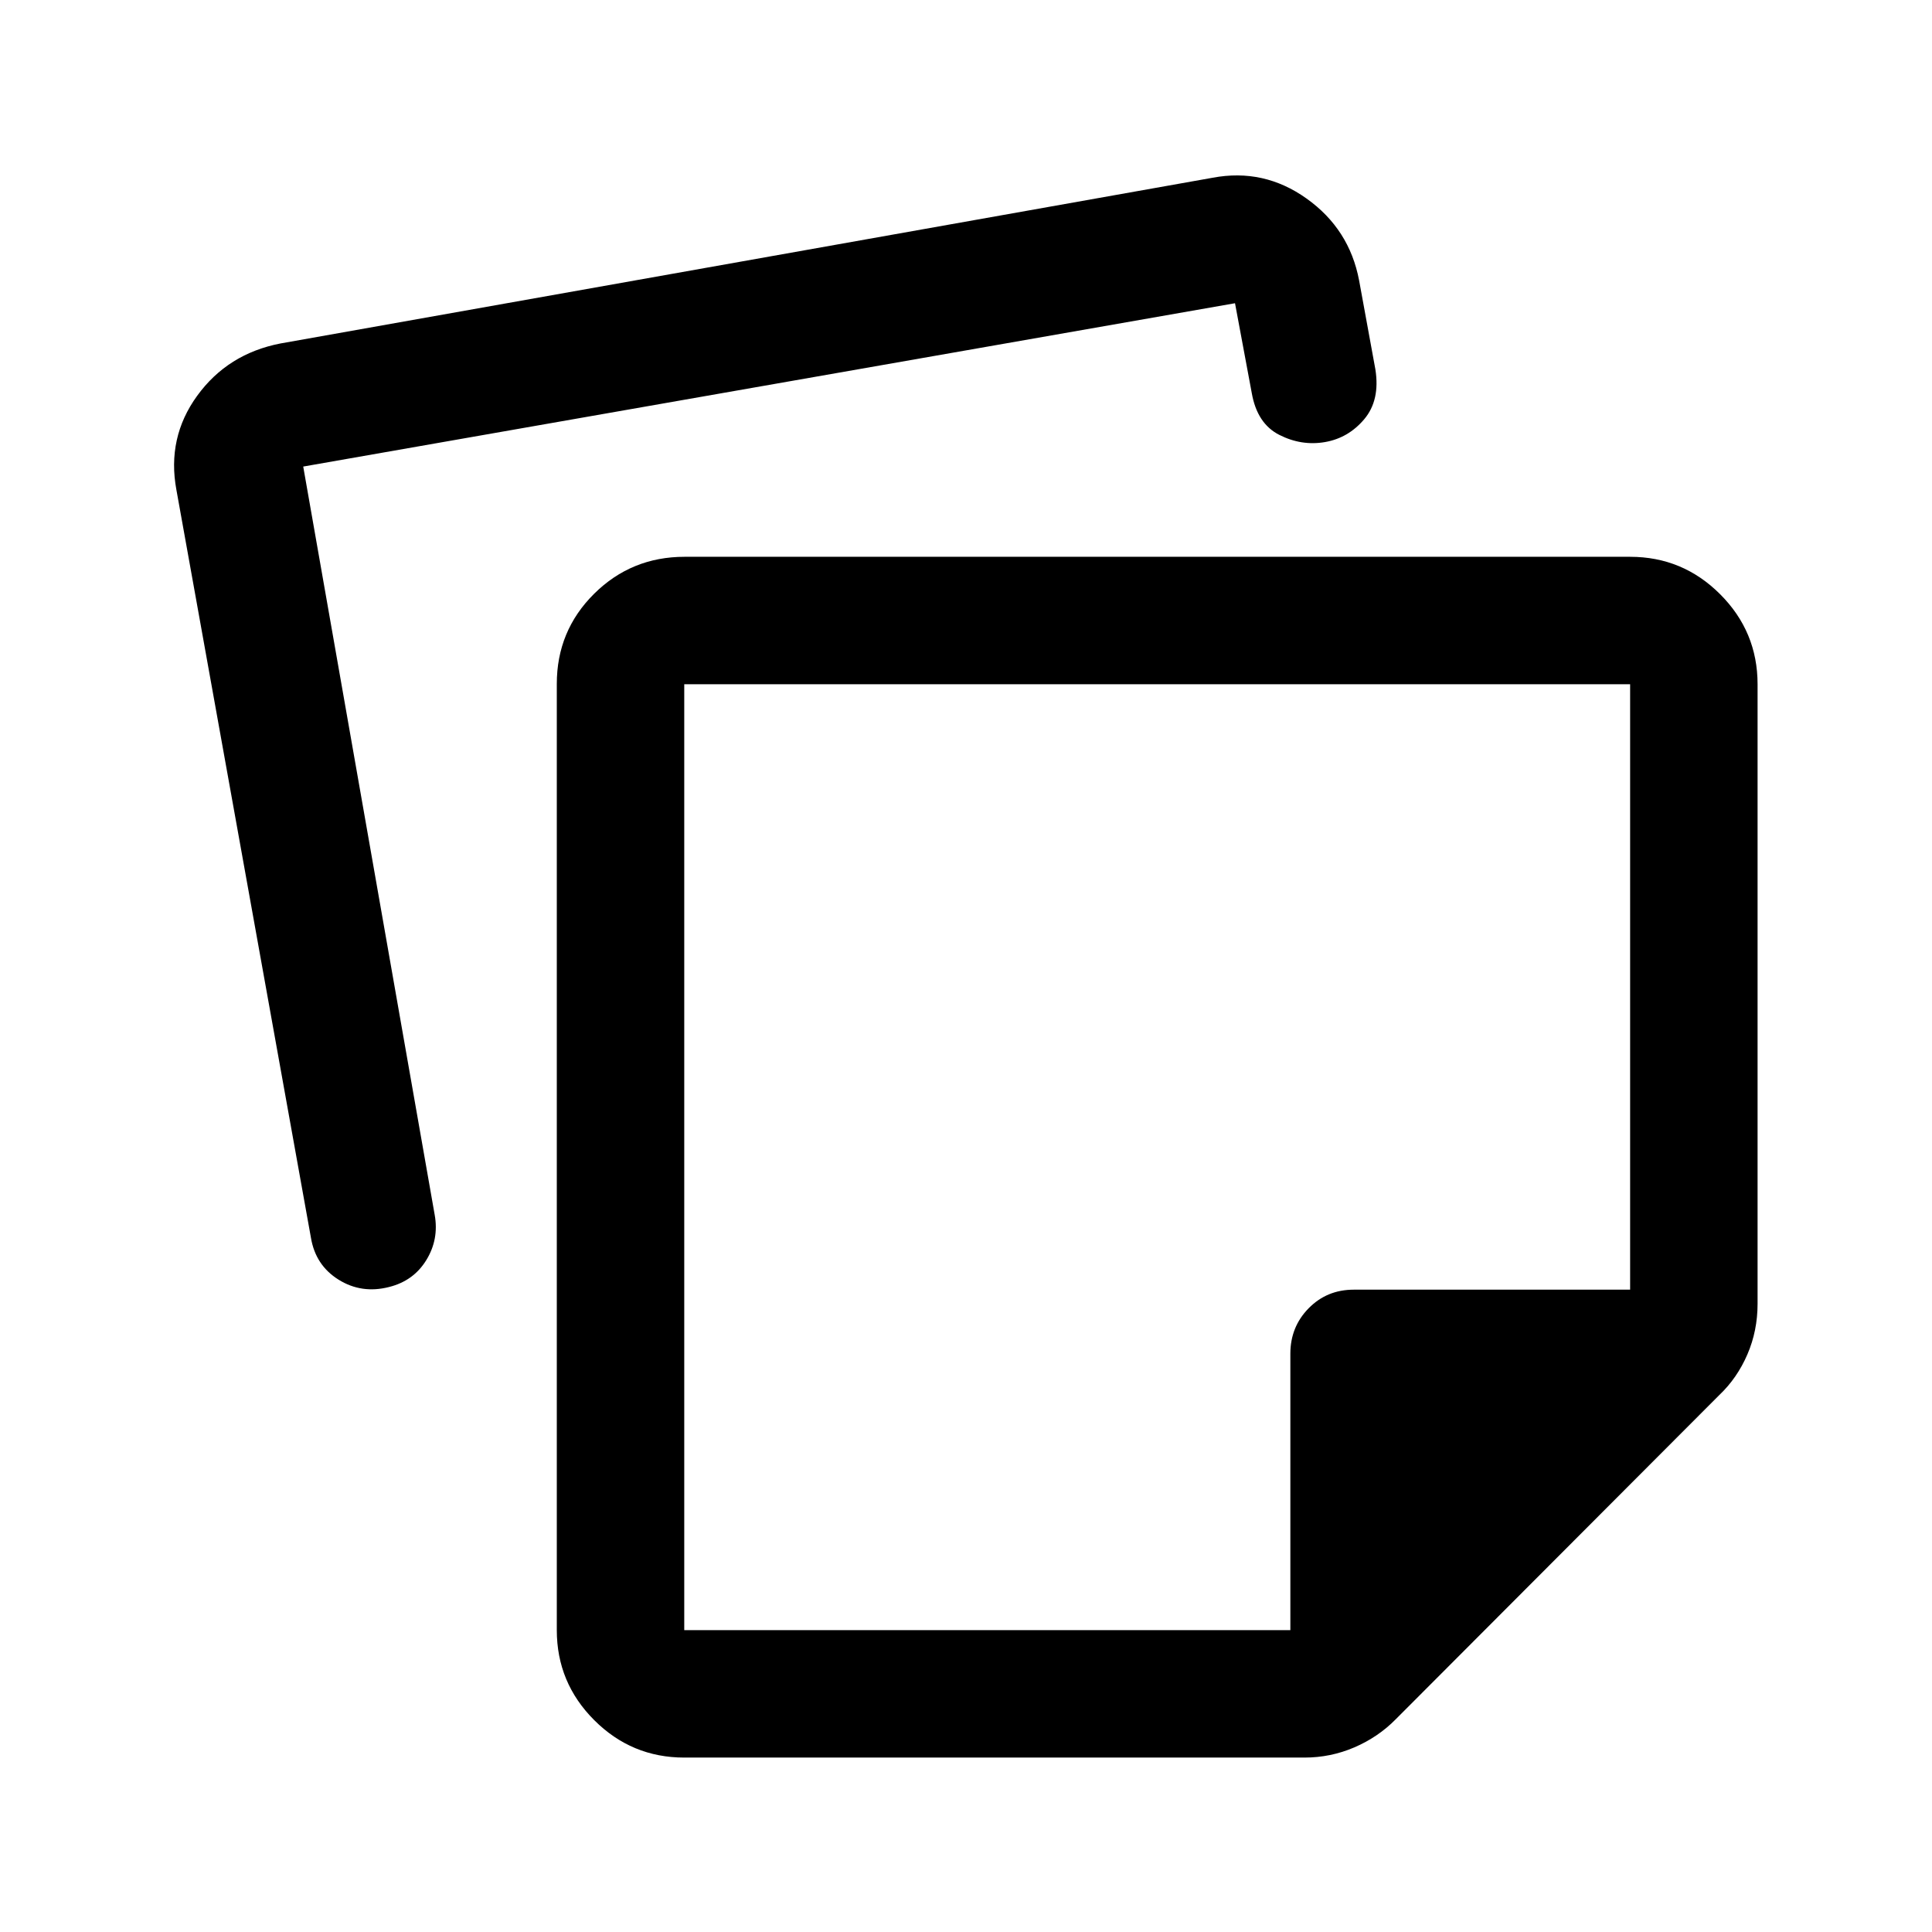 <svg xmlns="http://www.w3.org/2000/svg" height="40" viewBox="0 -960 960 960" width="40"><path d="M340-620v470h301.17v-137.33q0-13.34 9.08-22.59t22.42-9.25H810V-620H340Zm235.17 234.83ZM276.67-150v-470.17q0-26.38 18.53-44.77 18.54-18.39 44.97-18.39H810q26.13 0 44.73 18.6 18.6 18.6 18.6 44.73v307.83q0 13.44-5.07 25.18-5.07 11.75-13.93 20.16L693.5-105.67q-8.74 8.86-20.53 13.93-11.79 5.07-24.8 5.07H340q-26.13 0-44.73-18.6-18.6-18.6-18.6-44.73Zm-189-566.5q-4.84-26 10.32-46.86 15.15-20.86 41.34-25.97l463.17-82.34q25.5-4.83 46.75 10.34 21.25 15.16 26.08 40.66l8.09 44.22q2.41 15.28-5.5 24.7-7.92 9.42-19.59 11.42-11.66 2-22.66-3.59-11-5.58-13.67-20.75l-8.33-44.66-463 81.16L216-356.33q2.17 12.16-4.18 22.48-6.34 10.32-18.49 13.35-13.66 3.5-25.11-3.65-11.44-7.14-13.72-20.85L87.67-716.5Z"/></svg>